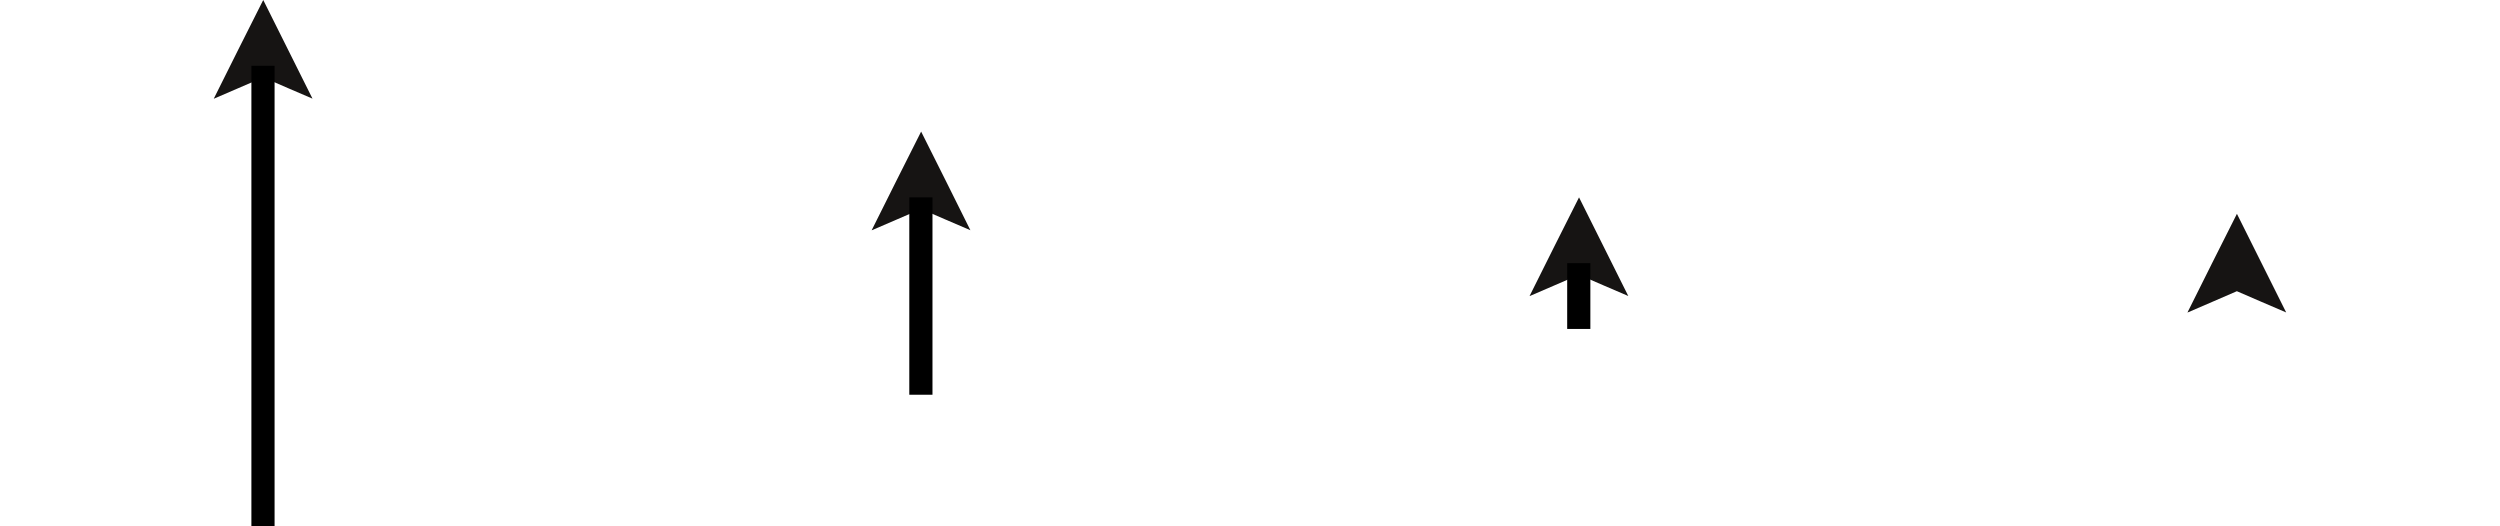 <?xml version="1.0" encoding="UTF-8" standalone="no"?>
<svg
   space="preserve"
   version="1.0"
   viewBox="0 0 304 64"
   id="svg6"
   sodipodi:docname="ArrowN.svg"
   width="304"
   height="64"
   inkscape:version="1.2.2 (b0a8486541, 2022-12-01)"
   xml:space="preserve"
   xmlns:inkscape="http://www.inkscape.org/namespaces/inkscape"
   xmlns:sodipodi="http://sodipodi.sourceforge.net/DTD/sodipodi-0.dtd"
   xmlns="http://www.w3.org/2000/svg"
   xmlns:svg="http://www.w3.org/2000/svg"><defs
     id="defs10" /><sodipodi:namedview
     id="namedview8"
     pagecolor="#ffffff"
     bordercolor="#666666"
     borderopacity="1.0"
     inkscape:showpageshadow="2"
     inkscape:pageopacity="0.0"
     inkscape:pagecheckerboard="0"
     inkscape:deskcolor="#d1d1d1"
     showgrid="false"
     inkscape:zoom="3.6603904"
     inkscape:cx="130.58716"
     inkscape:cy="21.309202"
     inkscape:window-width="1920"
     inkscape:window-height="979"
     inkscape:window-x="0"
     inkscape:window-y="32"
     inkscape:window-maximized="1"
     inkscape:current-layer="svg6" /><g
     id="g537"
     transform="translate(-38.612)"><path
       d="m 64.612,11.988 c 0,-0.032 6,-12 6.01,-11.988 C 70.655,0.04 76.623,11.991 76.612,11.995 c -0.007,6.6e-4 -1.359,-0.578 -3.005,-1.29 0,0 -2.992,-1.295 -2.992,-1.295 0,0 -2.987,1.295 -2.987,1.295 -1.643,0.712 -2.994,1.295 -3.002,1.295 -0.008,0 -0.015,-0.006 -0.015,-0.012 0,0 0,0 0,0 z"
       id="path303"
       style="fill:#161413;fill-rule:evenodd;stroke:none;stroke-width:0.021;stroke-linecap:butt;stroke-linejoin:miter;stroke-dasharray:none" /><rect
       style="fill:#000000;stroke-width:3.51"
       id="rect481"
       width="2.818"
       height="56"
       x="69.182"
       y="8" /></g><g
     id="g630"
     transform="translate(50.718,16)"><path
       d="m 55.282,11.988 c 0,-0.032 6,-12 6.01,-11.988 C 61.326,0.04 67.293,11.991 67.282,11.995 c -0.007,6.6e-4 -1.359,-0.578 -3.005,-1.29 0,0 -2.992,-1.295 -2.992,-1.295 0,0 -2.987,1.295 -2.987,1.295 -1.643,0.712 -2.994,1.295 -3.002,1.295 -0.008,0 -0.015,-0.006 -0.015,-0.012 0,0 0,0 0,0 z"
       id="path303-6"
       style="fill:#161413;fill-rule:evenodd;stroke:none;stroke-width:0.021;stroke-linecap:butt;stroke-linejoin:miter;stroke-dasharray:none" /><rect
       style="fill:#000000;stroke-width:2.298"
       id="rect481-7"
       width="2.818"
       height="24"
       x="59.853"
       y="8" /></g><g
     id="g634"
     transform="translate(103.363,24)"><path
       d="m 82.637,11.988 c 0,-0.032 6,-12 6.01,-11.988 C 88.68,0.04 94.648,11.991 94.637,11.995 c -0.007,6.6e-4 -1.359,-0.578 -3.005,-1.29 0,0 -2.992,-1.295 -2.992,-1.295 0,0 -2.987,1.295 -2.987,1.295 -1.643,0.712 -2.994,1.295 -3.002,1.295 -0.008,0 -0.015,-0.006 -0.015,-0.012 0,0 0,0 0,0 z"
       id="path303-3"
       style="fill:#161413;fill-rule:evenodd;stroke:none;stroke-width:0.021;stroke-linecap:butt;stroke-linejoin:miter;stroke-dasharray:none" /><rect
       style="fill:#000000;stroke-width:1.327"
       id="rect481-5"
       width="2.818"
       height="8"
       x="87.207"
       y="8" /></g><g
     id="g637"
     transform="translate(147.733,26)"><path
       d="m 118.267,11.988 c 0,-0.032 6,-12 6.01,-11.988 C 124.31,0.04 130.278,11.991 130.267,11.995 c -0.007,6.6e-4 -1.359,-0.578 -3.005,-1.29 0,0 -2.992,-1.295 -2.992,-1.295 0,0 -2.987,1.295 -2.987,1.295 -1.643,0.712 -2.994,1.295 -3.002,1.295 -0.008,0 -0.015,-0.006 -0.015,-0.012 0,0 0,0 0,0 z"
       id="path303-2"
       style="fill:#161413;fill-rule:evenodd;stroke:none;stroke-width:0.021;stroke-linecap:butt;stroke-linejoin:miter;stroke-dasharray:none" /></g></svg>
